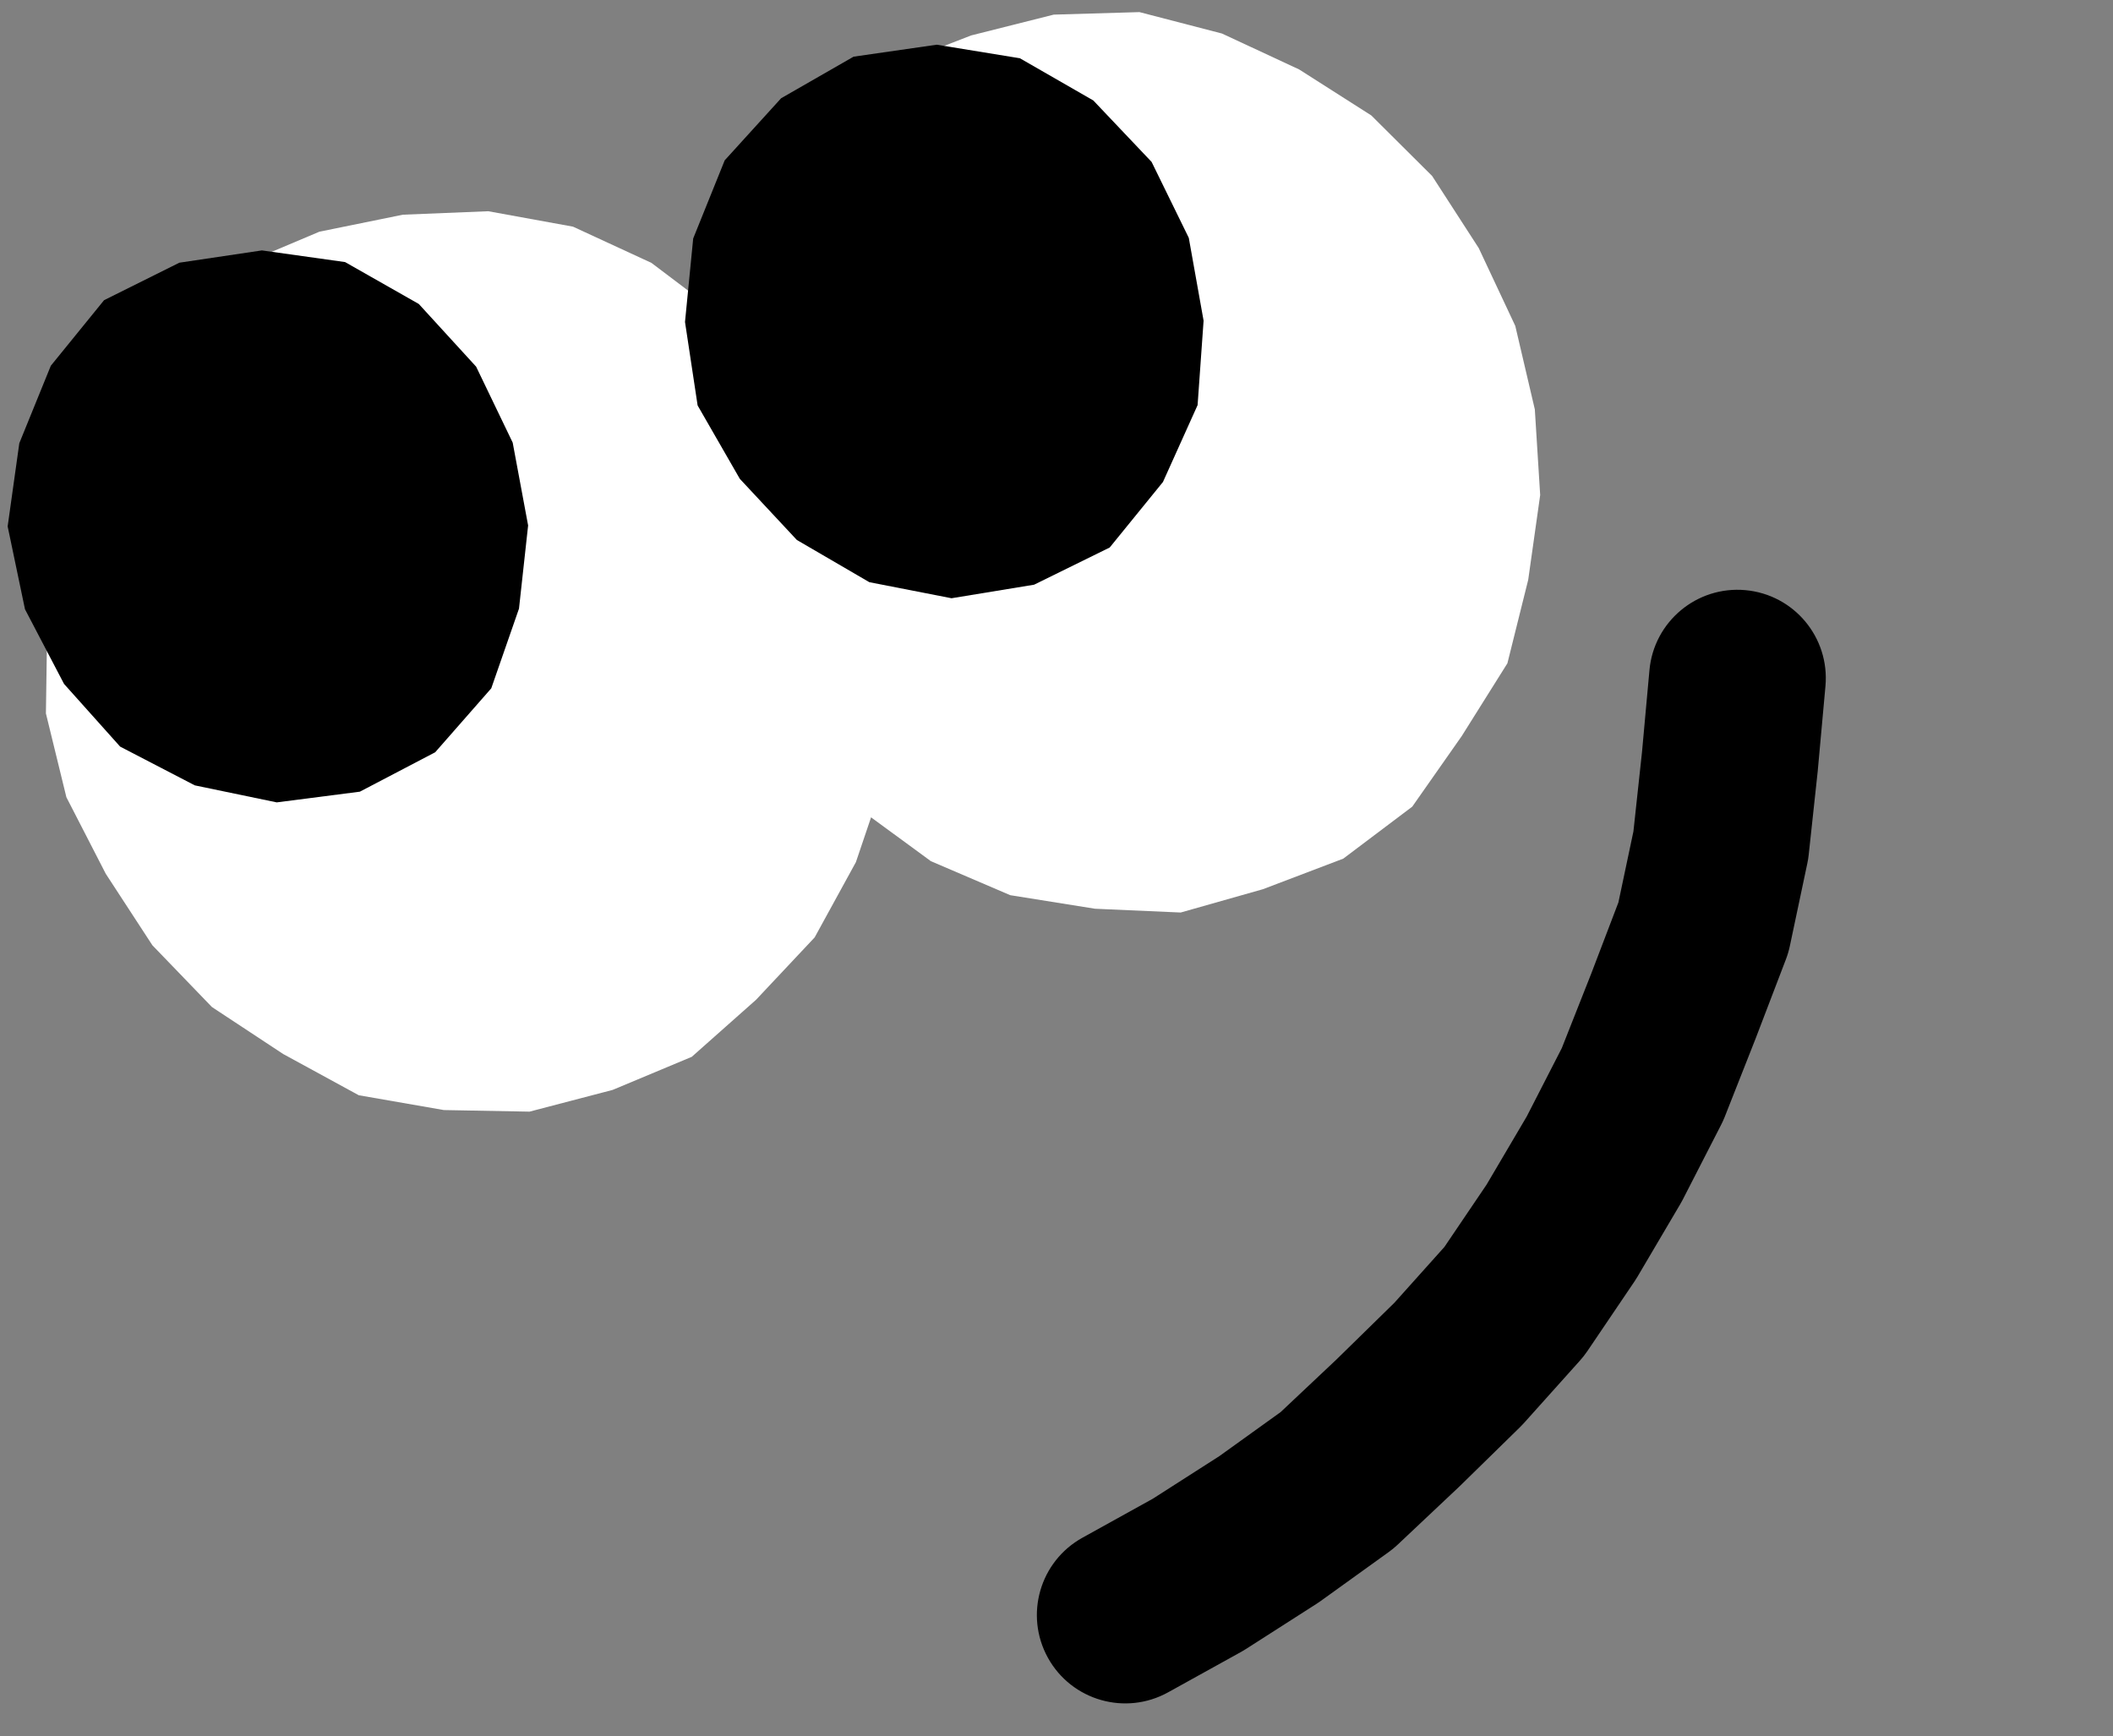 <svg aria-hidden="true" width="129" height="106" viewBox="0 0 129 106" fill="none" xmlns="http://www.w3.org/2000/svg"><rect x="0" y="0" width="129" height="106" fill="#808080" stroke="none"/><path d="M52.62 32.092L53.889 37.15L54.293 42.382L53.947 47.633L52.254 52.634L49.735 57.231L46.157 61.039L42.233 64.521L37.406 66.54L32.328 67.868L27.096 67.771L21.903 66.867L17.286 64.348L12.939 61.482L9.304 57.712L6.457 53.346L4.053 48.672L2.803 43.555L2.88 38.304L3.322 33.111L4.611 28.033L7.362 23.552L10.574 19.436L14.671 16.185L19.498 14.146L24.595 13.108L29.808 12.896L34.982 13.838L39.771 16.05L43.945 19.205L47.638 22.917L50.427 27.341L52.62 32.092Z" fill="white"></path><path class="eye_left" d="M31.3 27.021L32.242 32.08L31.685 37.157L29.992 42.024L26.568 45.928L21.971 48.333L16.894 48.987L11.893 47.948L7.334 45.582L3.91 41.755L1.525 37.196L0.467 32.137L1.179 27.059L3.103 22.328L6.353 18.327L10.95 16.038L15.99 15.288L21.067 16L25.568 18.558L29.069 22.386L31.3 27.021Z" fill="black"></path><path d="M92.509 19.897L93.702 24.994L94.029 30.225L93.298 35.399L92.028 40.496L89.239 44.94L86.219 49.248L82.007 52.422L77.102 54.288L72.082 55.711L66.851 55.48L61.677 54.653L56.83 52.576L52.579 49.46L48.963 45.632L46.328 41.131L43.846 36.515L42.481 31.418L42.25 26.148L43.135 20.993L44.481 15.934L47.116 11.434L50.502 7.51L54.425 4.048L59.291 2.163L64.331 0.893L69.563 0.739L74.602 2.047L79.314 4.24L83.719 7.048L87.431 10.741L90.278 15.146L92.509 19.897Z" fill="white"></path><path class="eye_right" d="M72.576 14.52L73.48 19.579L73.114 24.733L70.999 29.427L67.748 33.427L63.132 35.697L58.092 36.524L53.072 35.543L48.648 32.966L45.167 29.234L42.59 24.753L41.82 19.656L42.32 14.559L44.244 9.788L47.687 5.999L52.111 3.46L57.188 2.729L62.266 3.557L66.748 6.134L70.306 9.885L72.576 14.52Z" fill="black"></path><path class="mouth" d="M100.7 40.915C100.97 37.947 103.594 35.76 106.561 36.03C109.529 36.3 111.714 38.924 111.445 41.892L110.981 46.993C110.978 47.023 110.976 47.053 110.973 47.083L110.423 52.181C110.404 52.362 110.375 52.541 110.337 52.718L109.273 57.748C109.215 58.023 109.136 58.295 109.035 58.559L107.199 63.359C107.192 63.377 107.185 63.396 107.178 63.414L105.292 68.196C105.227 68.36 105.152 68.521 105.072 68.679L102.732 73.242C102.684 73.335 102.633 73.428 102.579 73.518L99.969 77.946C99.912 78.043 99.853 78.138 99.79 78.23L96.914 82.482C96.777 82.684 96.626 82.878 96.463 83.06L93.038 86.88C92.96 86.967 92.878 87.053 92.794 87.135L89.123 90.729C89.098 90.753 89.073 90.775 89.049 90.799L85.321 94.312C85.148 94.476 84.963 94.626 84.769 94.765L80.621 97.75C80.542 97.807 80.462 97.861 80.381 97.913L76.069 100.673C75.972 100.735 75.872 100.795 75.772 100.851L71.312 103.321C68.705 104.764 65.42 103.82 63.977 101.213C62.534 98.606 63.479 95.323 66.086 93.88L70.382 91.499L74.44 88.901L78.182 86.212L81.575 83.016L85.127 79.538L88.182 76.129L90.755 72.327L93.206 68.167L95.347 63.993L97.141 59.453L98.805 55.095L99.722 50.757L100.244 45.927L100.7 40.915Z" fill="black"></path></svg>